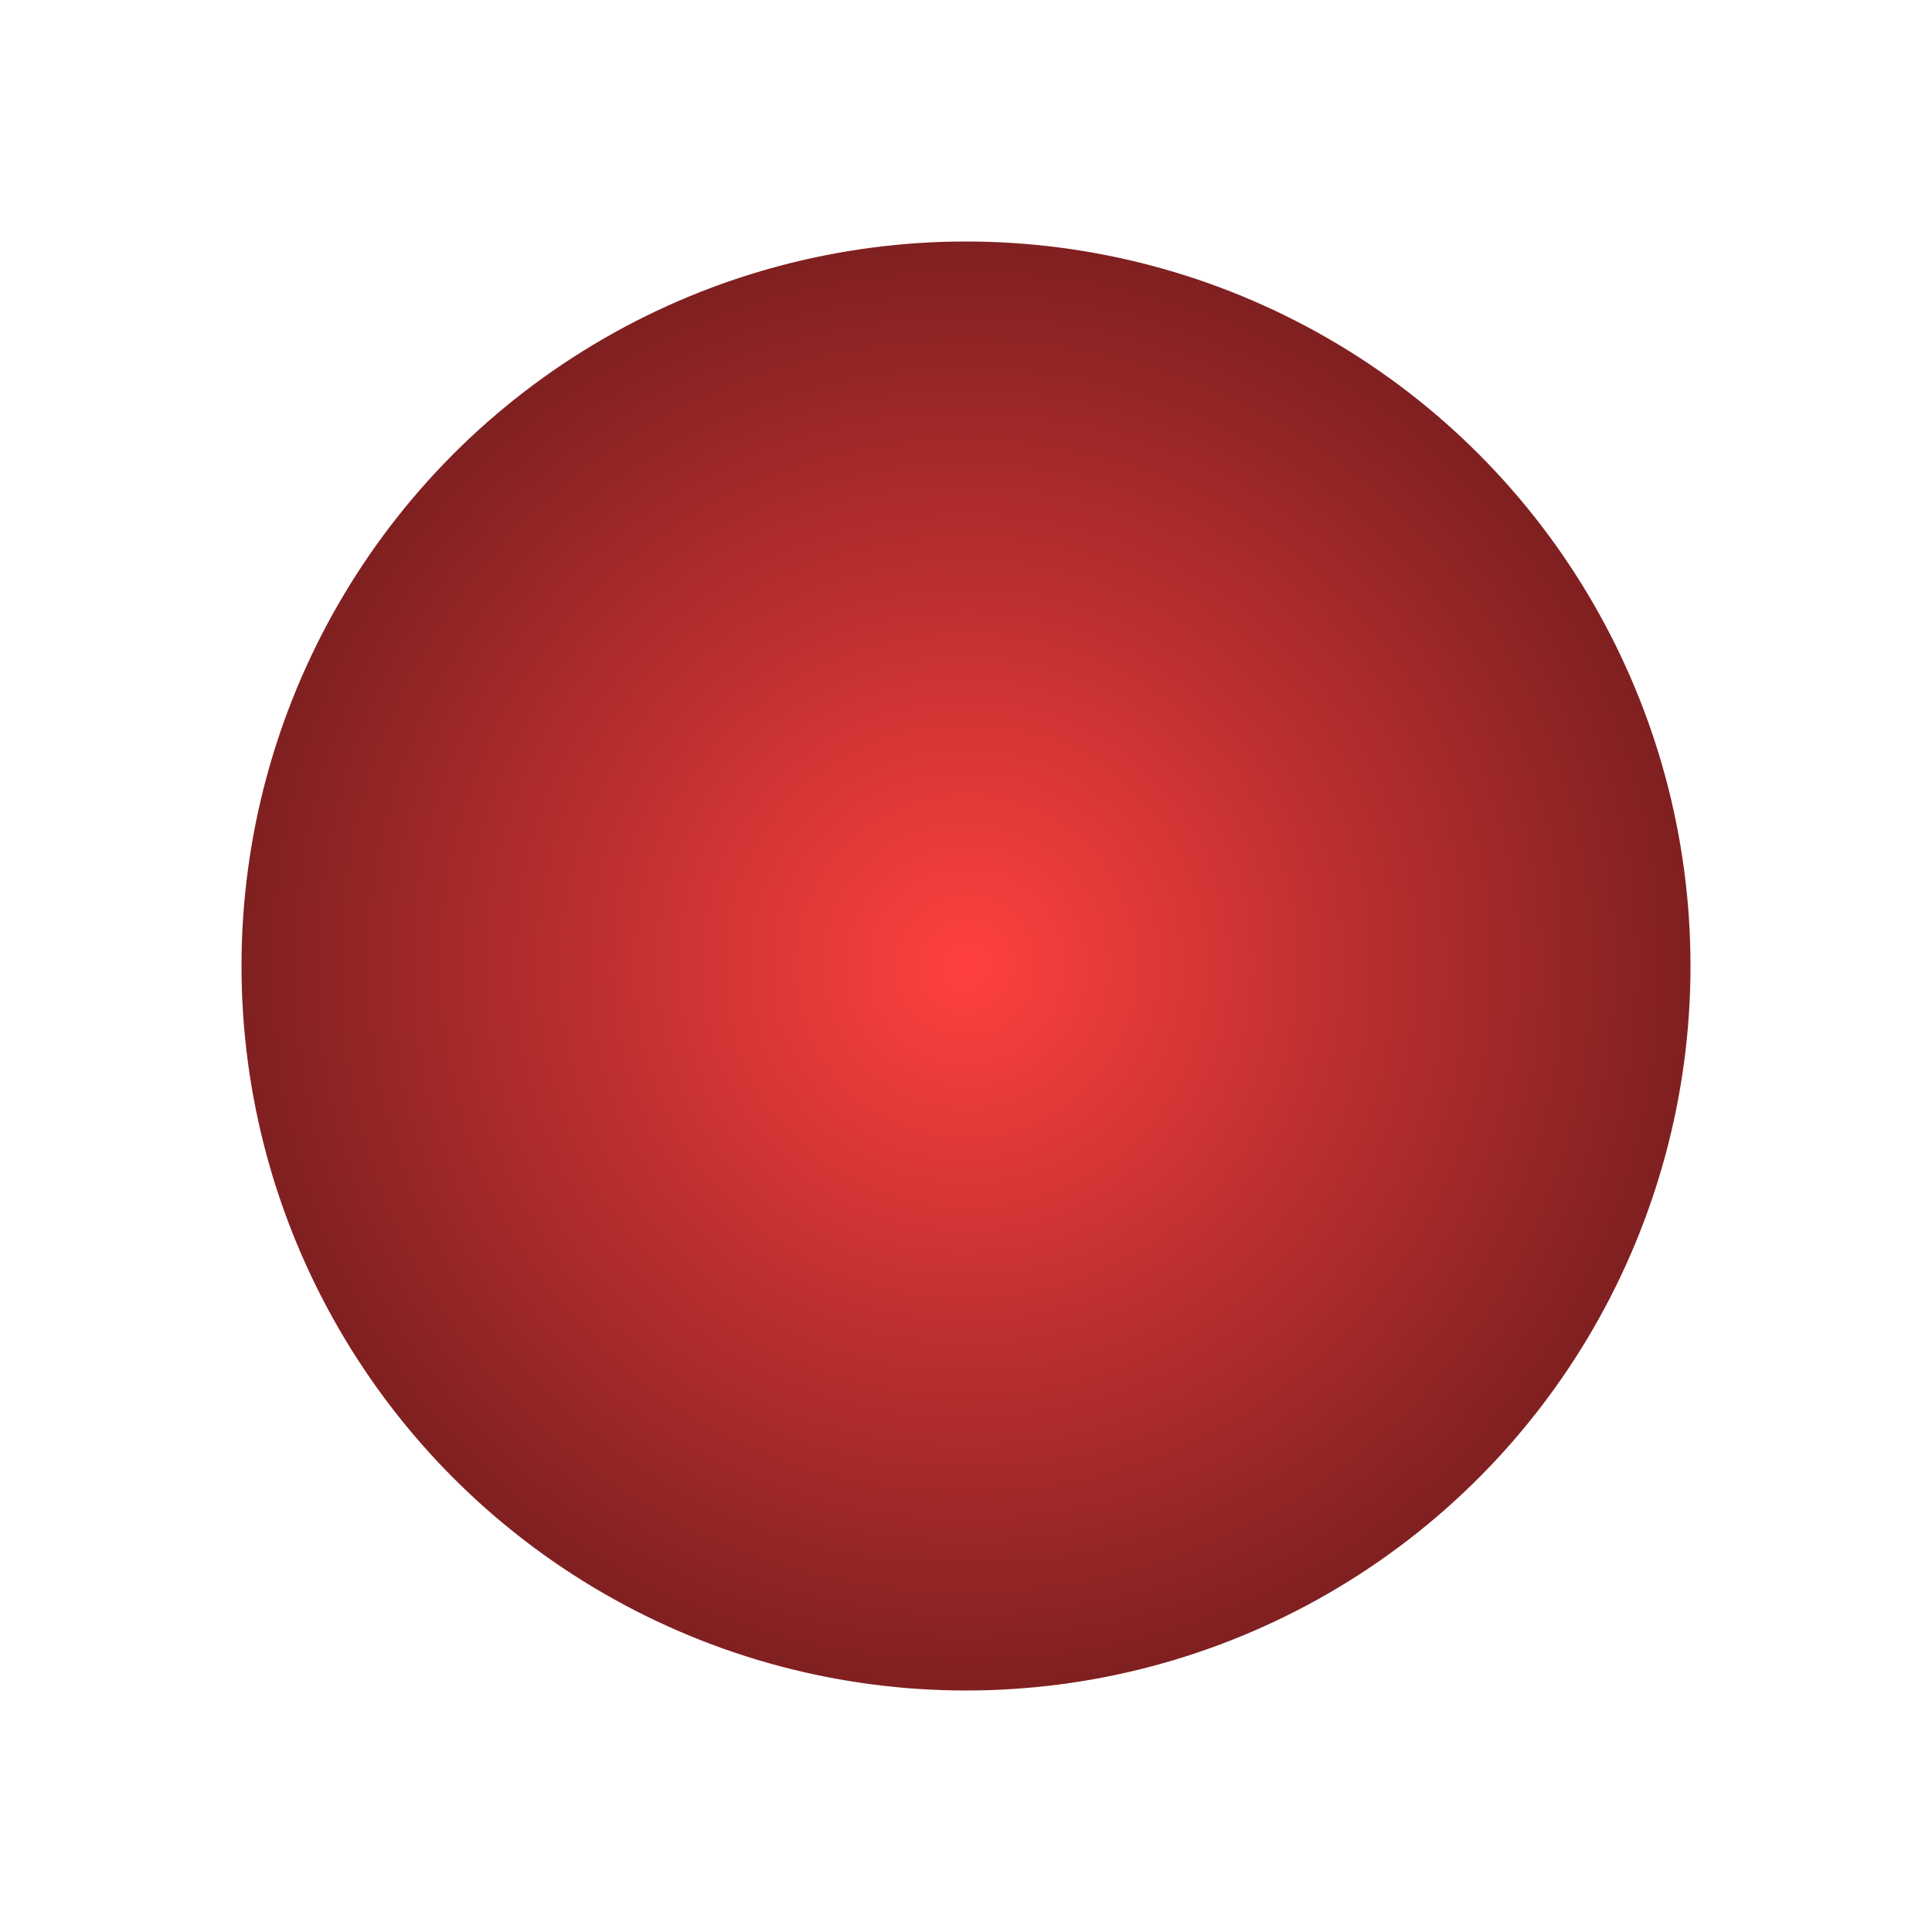 <svg xmlns="http://www.w3.org/2000/svg" xmlns:xlink="http://www.w3.org/1999/xlink" width="16" height="16" viewBox="0 0 16 16"><defs><style>.a{fill:none;}.b{fill:url(#a);}</style><radialGradient id="a" cx="0.5" cy="0.5" r="0.5" gradientUnits="objectBoundingBox"><stop offset="0" stop-color="#ff4040"/><stop offset="1" stop-color="#802020"/></radialGradient></defs><circle class="a" cx="8" cy="8" r="8"/><circle class="b" cx="6" cy="6" r="6" transform="translate(2 2)"/></svg>